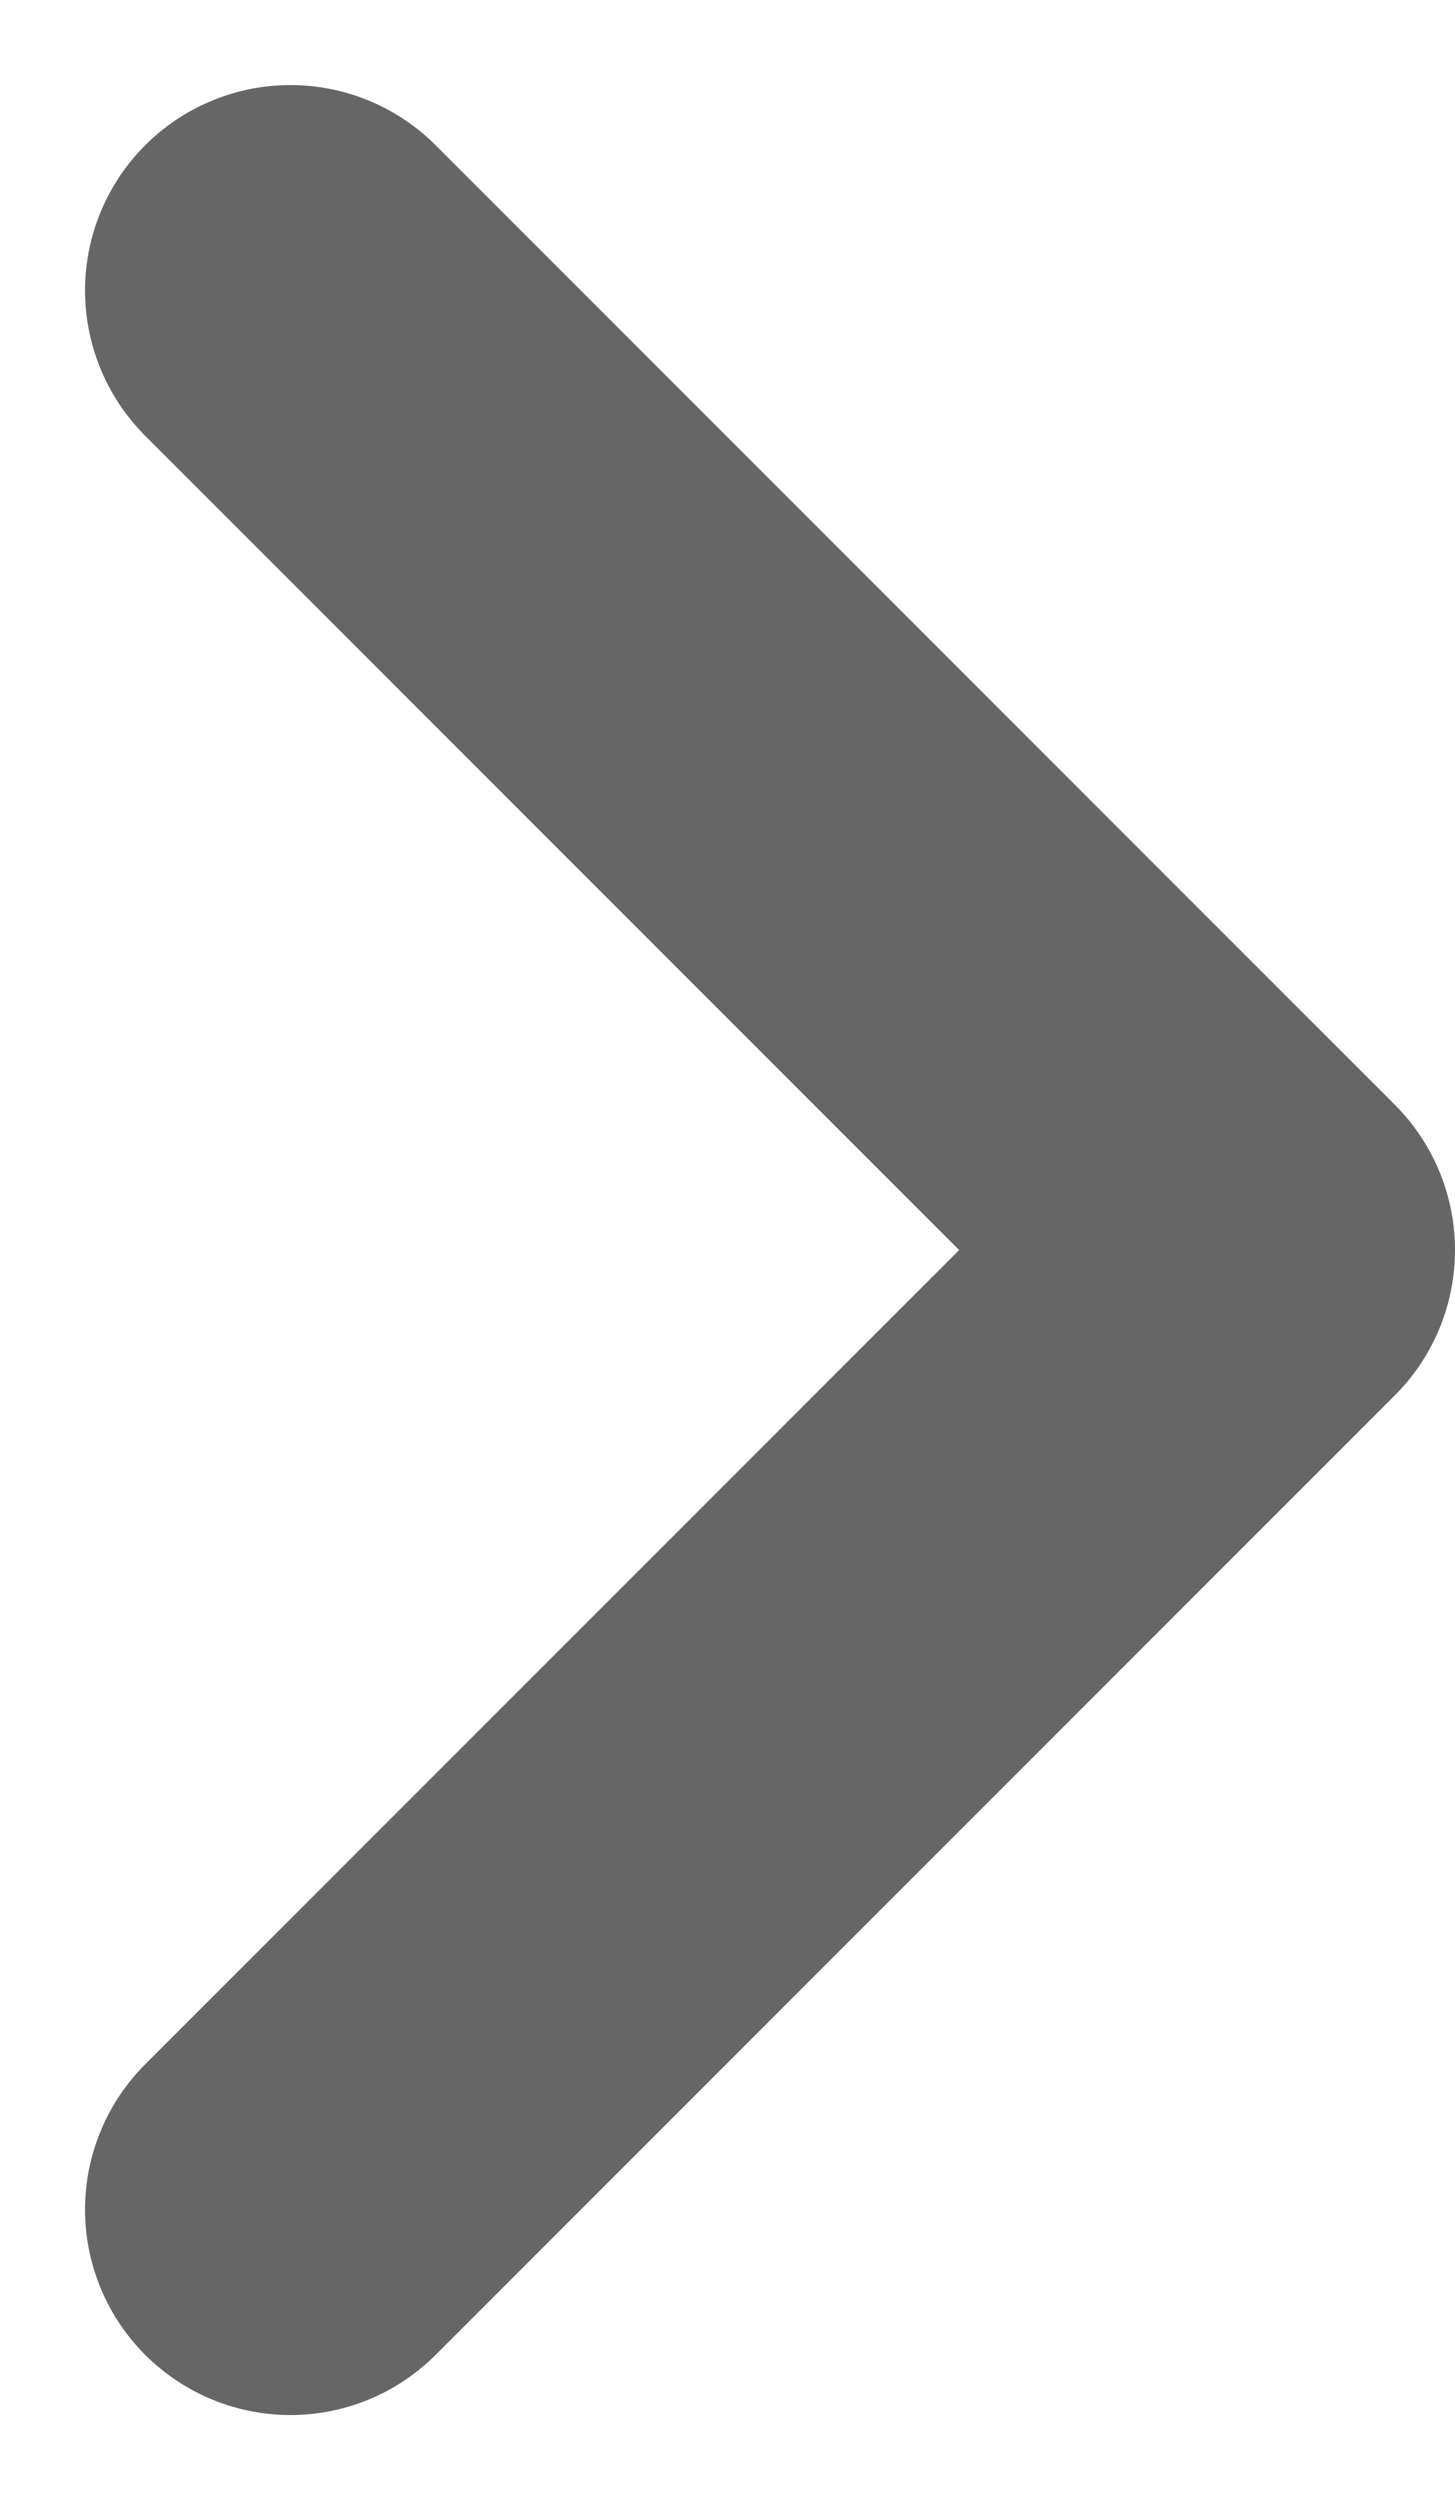 <svg xmlns="http://www.w3.org/2000/svg" width="7.084" height="12.168" viewBox="0 0 7.084 12.168">
  <g id="Back_Button" data-name="Back Button" transform="translate(1.414 1.414)">
    <g id="Group_71" data-name="Group 71" transform="translate(4.67 67.34) rotate(180)">
      <path id="Path_5" data-name="Path 5" d="M4.67,0,0,4.67,4.67,9.34" transform="translate(0 58)" fill="none" stroke="#000" stroke-linecap="round" stroke-linejoin="round" stroke-width="2" opacity="0.6"/>
    </g>
  </g>
</svg>

